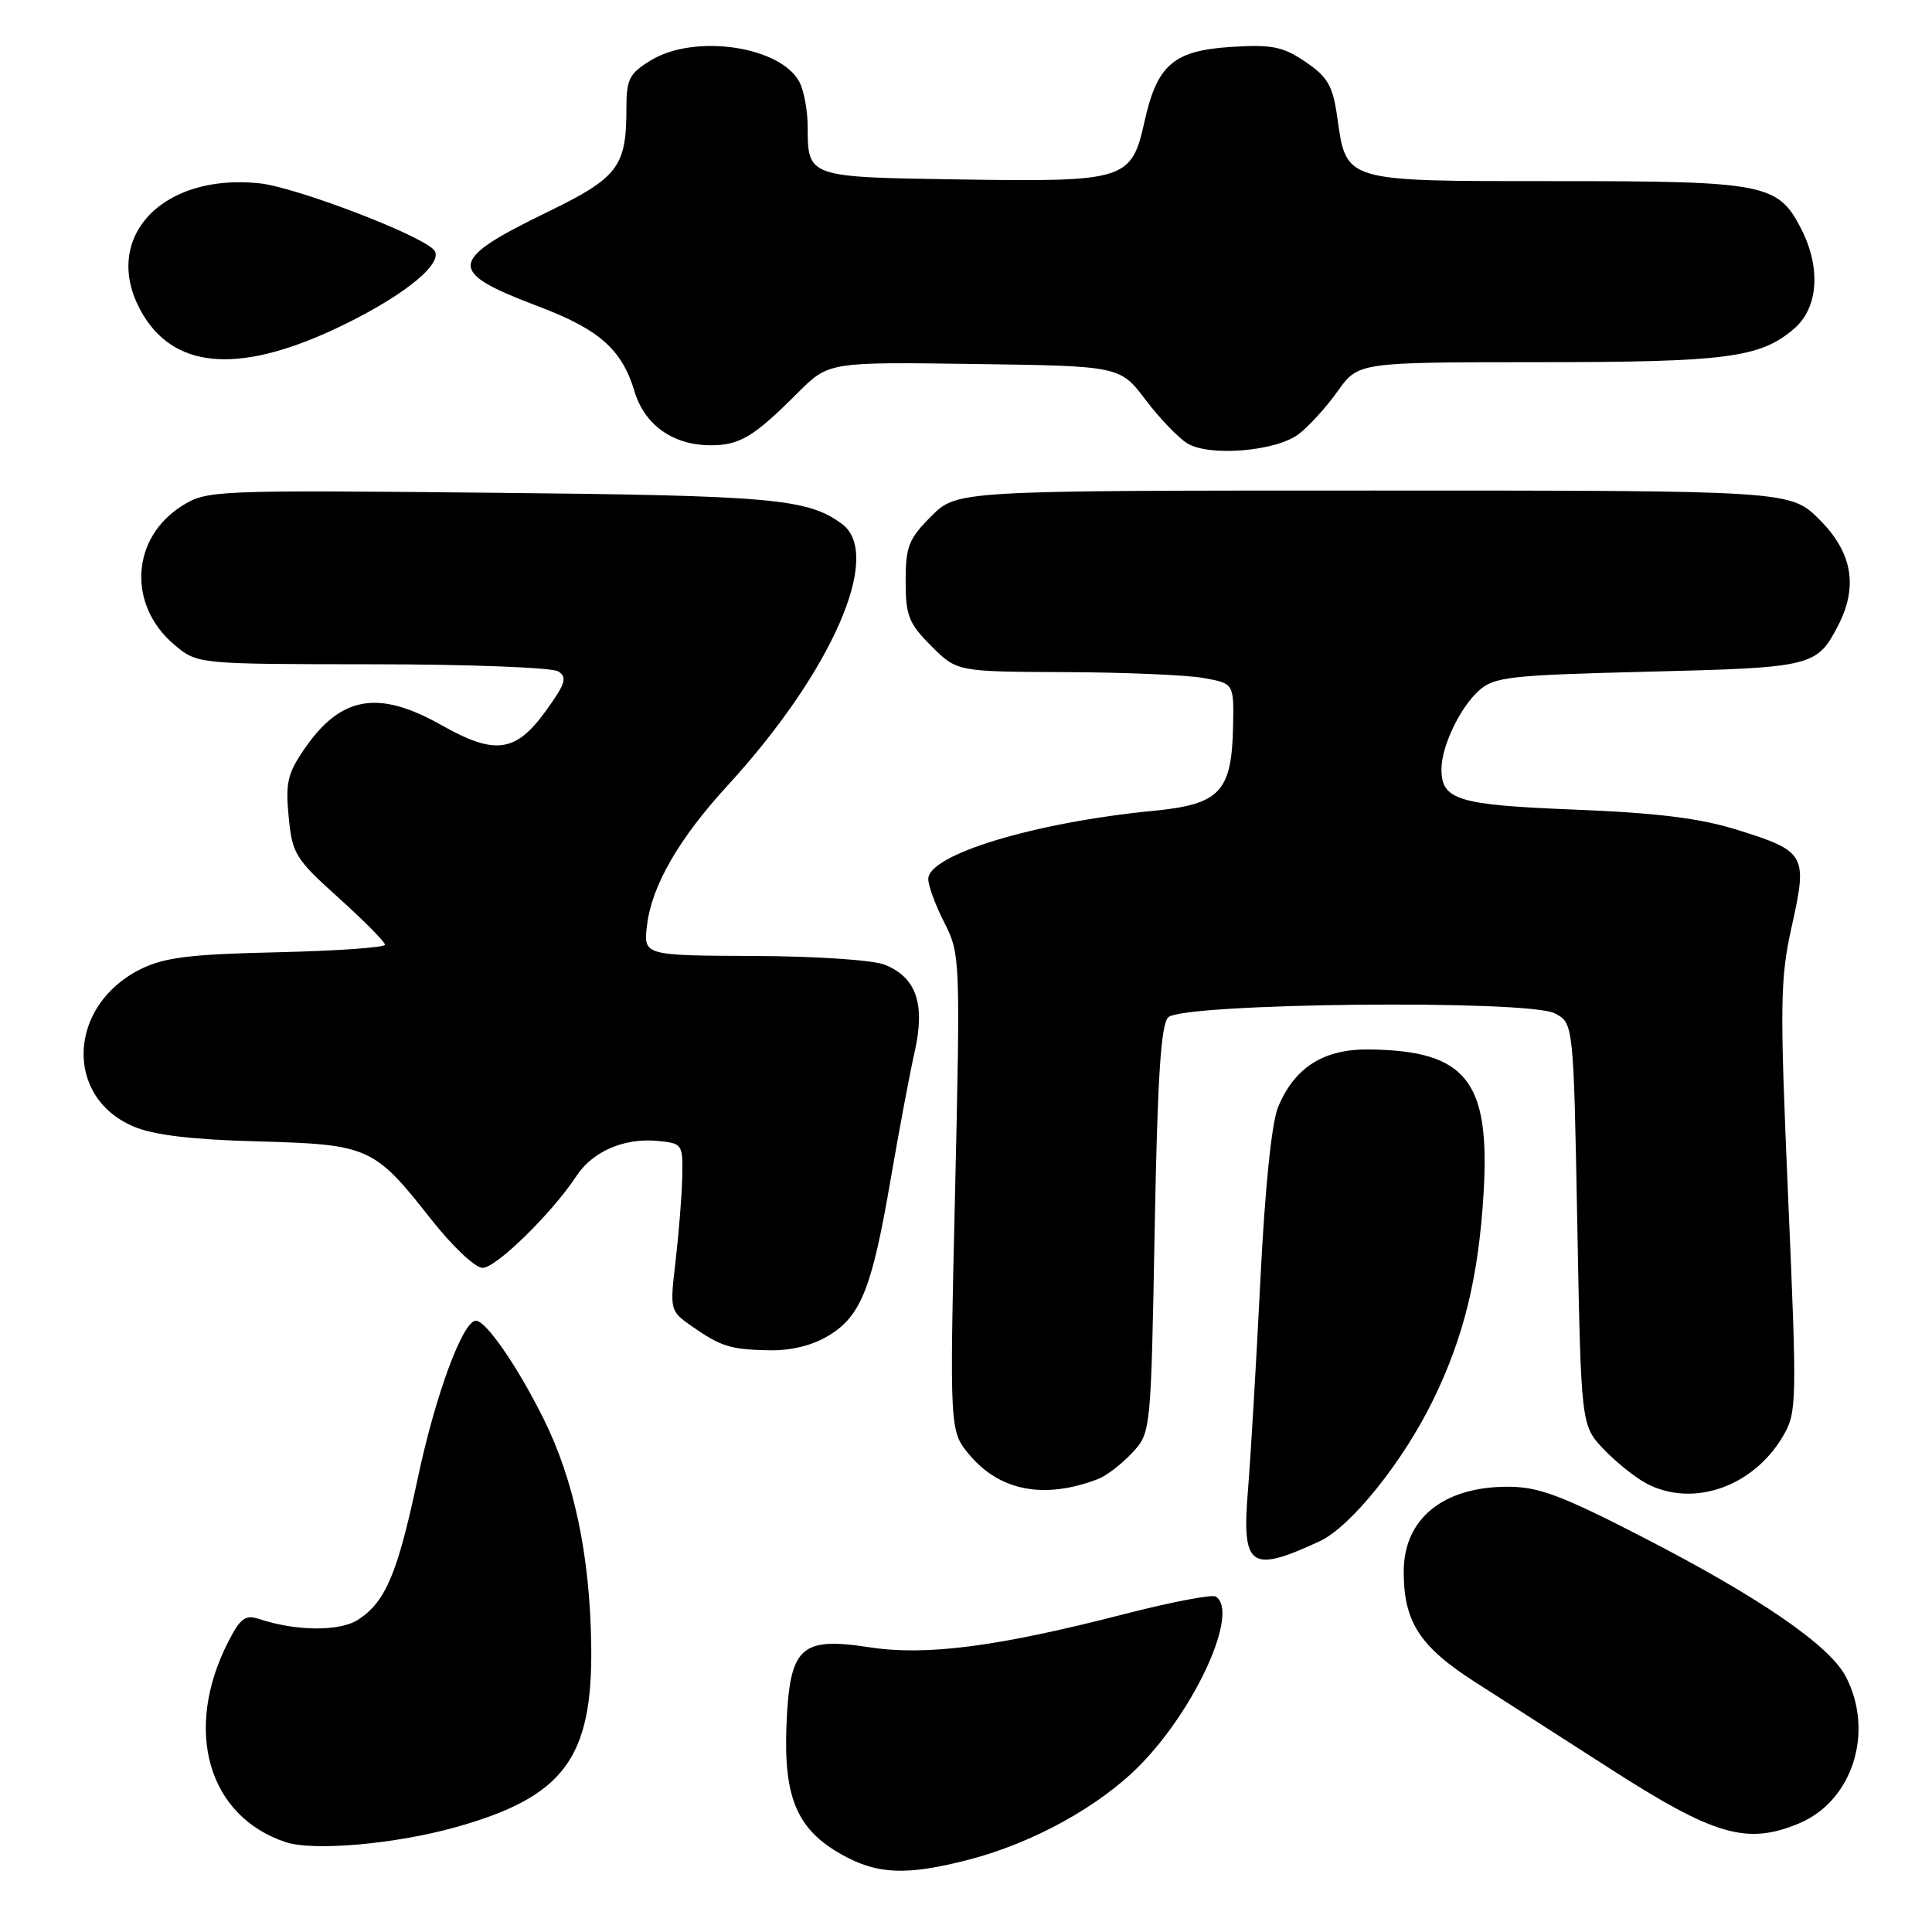 <?xml version="1.0" encoding="UTF-8" standalone="no"?>
<!DOCTYPE svg PUBLIC "-//W3C//DTD SVG 1.1//EN" "http://www.w3.org/Graphics/SVG/1.1/DTD/svg11.dtd" >
<svg xmlns="http://www.w3.org/2000/svg" xmlns:xlink="http://www.w3.org/1999/xlink" version="1.1" viewBox="0 0 256 256">
 <g >
 <path fill="currentColor"
d=" M 128.36 246.42 C 136.85 244.22 145.66 239.37 151.02 233.93 C 158.49 226.35 164.26 213.52 161.09 211.55 C 160.59 211.24 155.07 212.30 148.84 213.91 C 132.13 218.21 122.72 219.43 115.18 218.27 C 106.05 216.87 104.63 218.21 104.21 228.65 C 103.83 238.22 105.62 242.41 111.50 245.72 C 116.25 248.39 120.08 248.55 128.36 246.42 Z  M 60.25 242.15 C 74.72 238.12 78.55 233.00 78.34 218.00 C 78.17 206.03 76.06 196.06 71.97 187.88 C 68.50 180.94 64.39 175.00 63.06 175.00 C 61.33 175.00 57.70 184.83 55.37 195.81 C 52.69 208.46 51.11 212.22 47.50 214.59 C 45.05 216.20 39.31 216.17 34.32 214.52 C 32.49 213.92 31.83 214.42 30.19 217.65 C 24.27 229.33 27.60 240.73 37.91 244.11 C 41.56 245.30 52.30 244.36 60.25 242.15 Z  M 238.38 241.61 C 245.47 238.65 248.39 229.52 244.59 222.18 C 242.45 218.03 233.14 211.64 217.59 203.64 C 206.86 198.12 203.86 197.00 199.79 197.00 C 191.21 197.00 186.00 201.25 186.00 208.25 C 186.00 214.94 188.13 218.21 195.61 222.98 C 199.40 225.40 207.31 230.48 213.19 234.26 C 227.16 243.25 231.46 244.50 238.38 241.61 Z  M 174.87 204.22 C 178.97 202.32 185.89 193.72 189.88 185.54 C 193.98 177.17 195.93 169.14 196.59 158.00 C 197.46 143.18 194.27 139.20 181.38 139.06 C 175.40 138.99 171.56 141.42 169.37 146.65 C 168.50 148.73 167.62 157.30 167.00 169.73 C 166.46 180.60 165.72 193.03 165.37 197.36 C 164.52 207.71 165.62 208.50 174.87 204.22 Z  M 145.50 195.98 C 146.60 195.56 148.62 194.00 150.00 192.53 C 152.50 189.84 152.50 189.84 153.00 162.97 C 153.37 142.82 153.82 135.77 154.80 134.80 C 156.69 132.91 202.45 132.43 206.00 134.27 C 208.50 135.56 208.50 135.56 209.00 162.21 C 209.50 188.87 209.50 188.87 212.50 192.03 C 214.15 193.76 216.72 195.81 218.20 196.59 C 224.35 199.80 232.34 197.01 236.28 190.26 C 238.09 187.16 238.12 185.88 236.94 158.71 C 235.82 132.79 235.86 129.74 237.44 122.64 C 239.53 113.24 239.27 112.79 230.13 109.94 C 225.27 108.42 219.54 107.71 208.67 107.28 C 193.13 106.66 191.00 106.01 191.00 101.90 C 191.00 98.90 193.47 93.73 195.97 91.50 C 198.01 89.68 200.03 89.46 218.45 89.00 C 240.19 88.46 240.74 88.33 243.57 82.87 C 246.23 77.72 245.44 73.21 241.12 68.88 C 237.24 65.00 237.24 65.00 182.02 65.00 C 126.80 65.00 126.80 65.00 123.40 68.40 C 120.41 71.39 120.00 72.42 120.00 77.00 C 120.00 81.58 120.41 82.61 123.40 85.60 C 126.80 89.00 126.80 89.00 141.15 89.06 C 149.04 89.09 157.30 89.44 159.50 89.84 C 163.50 90.57 163.50 90.57 163.39 96.25 C 163.21 104.94 161.66 106.58 152.82 107.44 C 137.09 108.97 123.00 113.24 123.00 116.48 C 123.00 117.36 123.96 119.96 125.13 122.26 C 127.23 126.37 127.26 127.03 126.55 158.04 C 125.82 189.64 125.82 189.64 128.49 192.81 C 132.52 197.59 138.42 198.69 145.50 195.98 Z  M 109.81 176.97 C 114.08 174.37 115.54 170.70 118.01 156.30 C 119.13 149.81 120.56 142.16 121.21 139.31 C 122.62 133.02 121.41 129.52 117.26 127.84 C 115.69 127.21 108.19 126.70 99.87 126.67 C 85.24 126.61 85.24 126.61 85.74 122.55 C 86.38 117.33 89.96 111.11 96.40 104.10 C 110.27 88.97 117.05 73.44 111.55 69.41 C 106.96 66.06 102.47 65.66 65.00 65.29 C 28.54 64.93 27.41 64.98 24.19 66.98 C 17.36 71.23 16.84 80.16 23.11 85.44 C 26.15 88.00 26.15 88.00 49.33 88.02 C 62.07 88.02 73.16 88.45 73.97 88.96 C 75.20 89.74 74.93 90.60 72.33 94.19 C 68.33 99.73 65.60 100.10 58.47 96.07 C 50.16 91.38 45.20 92.22 40.41 99.13 C 38.11 102.45 37.81 103.70 38.25 108.22 C 38.72 113.15 39.13 113.81 44.88 118.98 C 48.25 122.02 51.01 124.80 51.01 125.18 C 51.00 125.55 44.59 126.00 36.75 126.18 C 25.16 126.44 21.78 126.86 18.63 128.42 C 9.01 133.20 8.45 145.33 17.68 149.26 C 20.34 150.40 25.33 151.00 34.11 151.24 C 48.87 151.64 49.57 151.95 57.09 161.52 C 59.94 165.14 62.96 168.00 63.95 168.00 C 65.74 168.00 73.18 160.71 76.38 155.83 C 78.51 152.57 82.71 150.75 87.13 151.18 C 90.43 151.49 90.50 151.60 90.40 156.00 C 90.34 158.47 89.94 163.47 89.52 167.09 C 88.75 173.59 88.78 173.71 91.62 175.70 C 95.54 178.44 96.79 178.83 102.00 178.92 C 104.86 178.97 107.70 178.26 109.81 176.97 Z  M 172.07 57.53 C 173.41 56.52 175.73 53.97 177.24 51.85 C 179.98 48.00 179.98 48.00 203.74 47.99 C 228.80 47.99 233.25 47.41 237.73 43.55 C 240.96 40.78 241.31 35.44 238.62 30.23 C 235.57 24.34 233.79 24.00 206.20 24.00 C 177.79 24.00 178.43 24.19 177.17 15.38 C 176.60 11.37 175.90 10.18 172.99 8.20 C 170.02 6.18 168.56 5.88 163.23 6.21 C 155.52 6.69 153.33 8.55 151.66 16.08 C 149.92 23.88 149.19 24.11 127.21 23.78 C 106.90 23.47 107.04 23.52 107.02 16.68 C 107.01 14.59 106.51 11.96 105.92 10.85 C 103.39 6.11 92.03 4.46 86.25 7.99 C 83.37 9.75 83.00 10.47 83.00 14.42 C 83.00 22.10 81.90 23.54 72.57 28.08 C 59.26 34.55 59.12 35.98 71.32 40.59 C 79.41 43.65 82.41 46.30 84.08 51.87 C 85.42 56.33 89.19 59.00 94.18 59.00 C 98.02 59.00 99.90 57.87 105.70 52.06 C 109.81 47.96 109.81 47.96 129.10 48.23 C 148.40 48.50 148.40 48.50 151.81 53.00 C 153.69 55.48 156.19 58.07 157.36 58.77 C 160.32 60.53 169.07 59.80 172.07 57.53 Z  M 45.51 43.05 C 53.94 38.94 59.05 34.65 57.44 33.05 C 55.30 30.94 39.12 24.79 34.39 24.29 C 21.06 22.88 13.05 32.01 19.02 41.81 C 23.47 49.10 32.28 49.51 45.51 43.05 Z "/>
</g>
</svg>